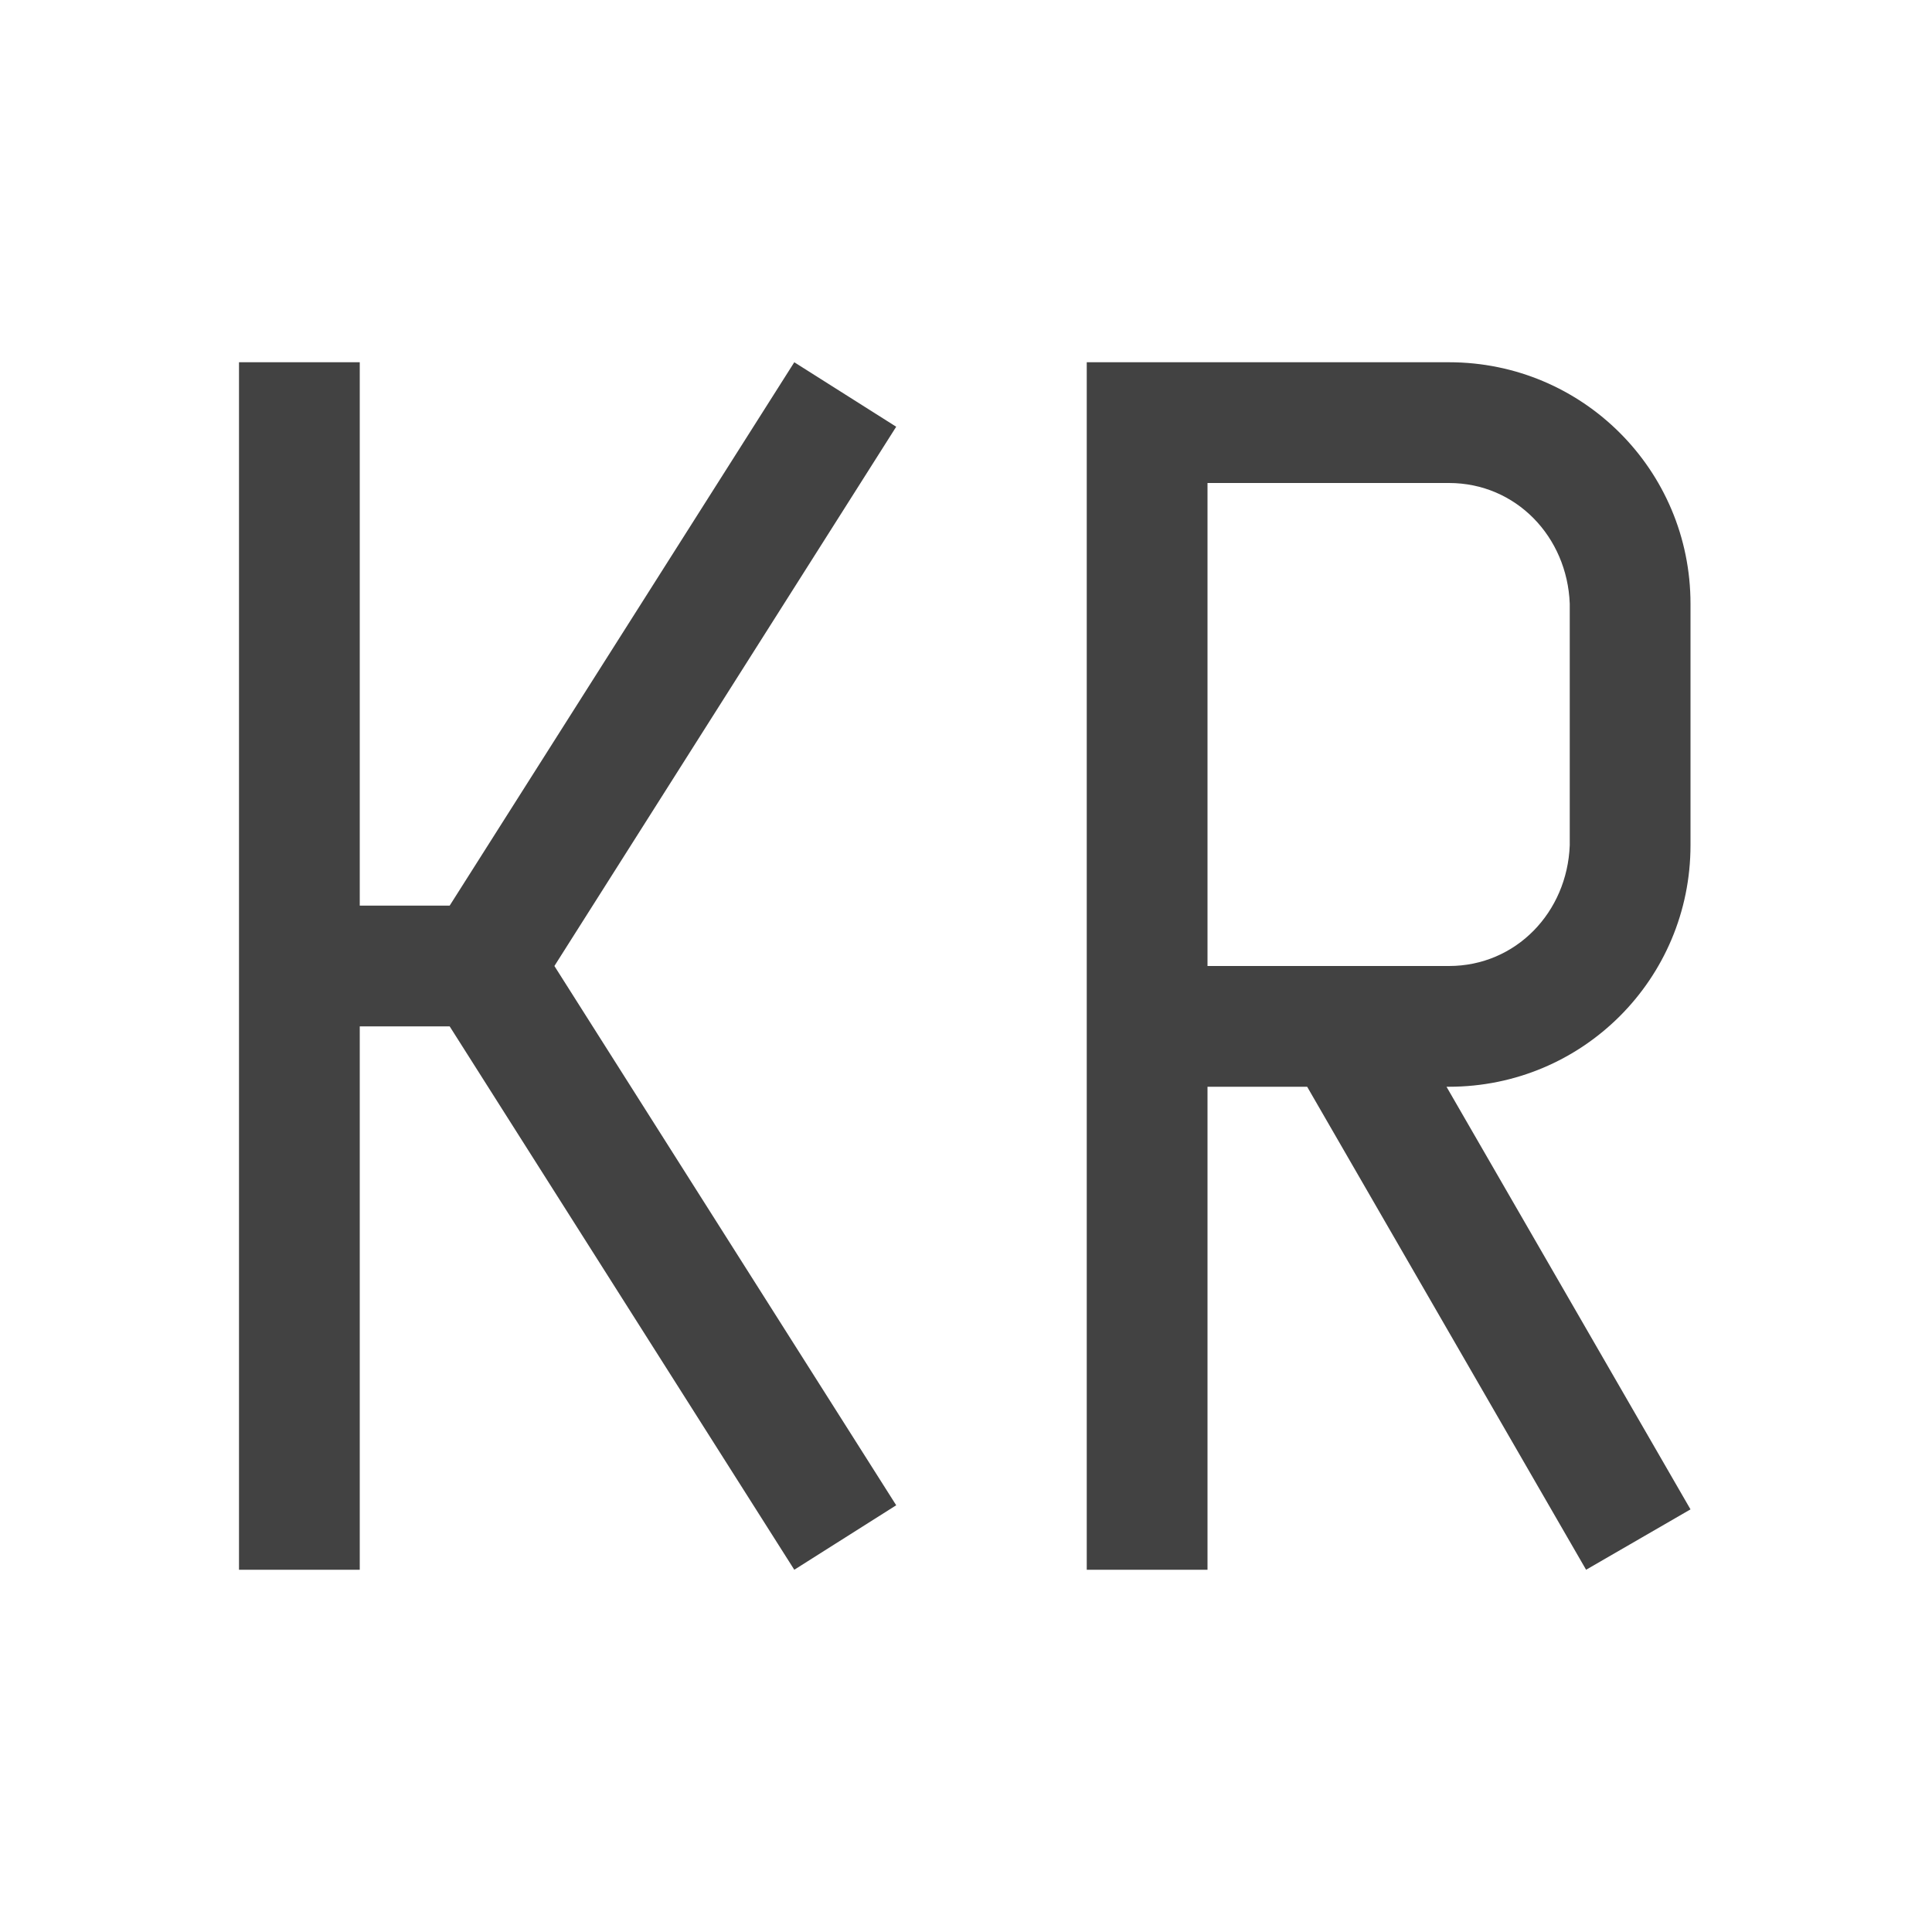 
<svg xmlns="http://www.w3.org/2000/svg" xmlns:xlink="http://www.w3.org/1999/xlink" width="24px" height="24px" viewBox="0 0 24 24" version="1.1">
<g id="surface1">
<defs>
  <style id="current-color-scheme" type="text/css">
   .ColorScheme-Text { color:#424242; } .ColorScheme-Highlight { color:#eeeeee; }
  </style>
 </defs>
<path style="fill:currentColor" class="ColorScheme-Text" d="M 2.969 4.5 L 2.969 19.5 L 4.469 19.5 L 4.469 12.75 L 5.586 12.75 L 9.867 19.5 L 11.133 18.699 L 6.887 12 L 11.133 5.301 L 9.867 4.5 L 5.586 11.25 L 4.469 11.25 L 4.469 4.5 Z M 13.5 4.5 L 13.5 19.5 L 15 19.5 L 15 13.5 L 16.238 13.5 L 19.703 19.5 L 21 18.75 L 17.969 13.5 L 18 13.5 C 19.66 13.5 21 12.16 21 10.5 L 21 7.5 C 21 5.84 19.66 4.5 18 4.5 Z M 15 6 L 18 6 C 18.832 6 19.469 6.668 19.5 7.5 L 19.5 10.5 C 19.469 11.332 18.832 12 18 12 L 15 12 Z M 15 6 "/>
</g>
</svg>
